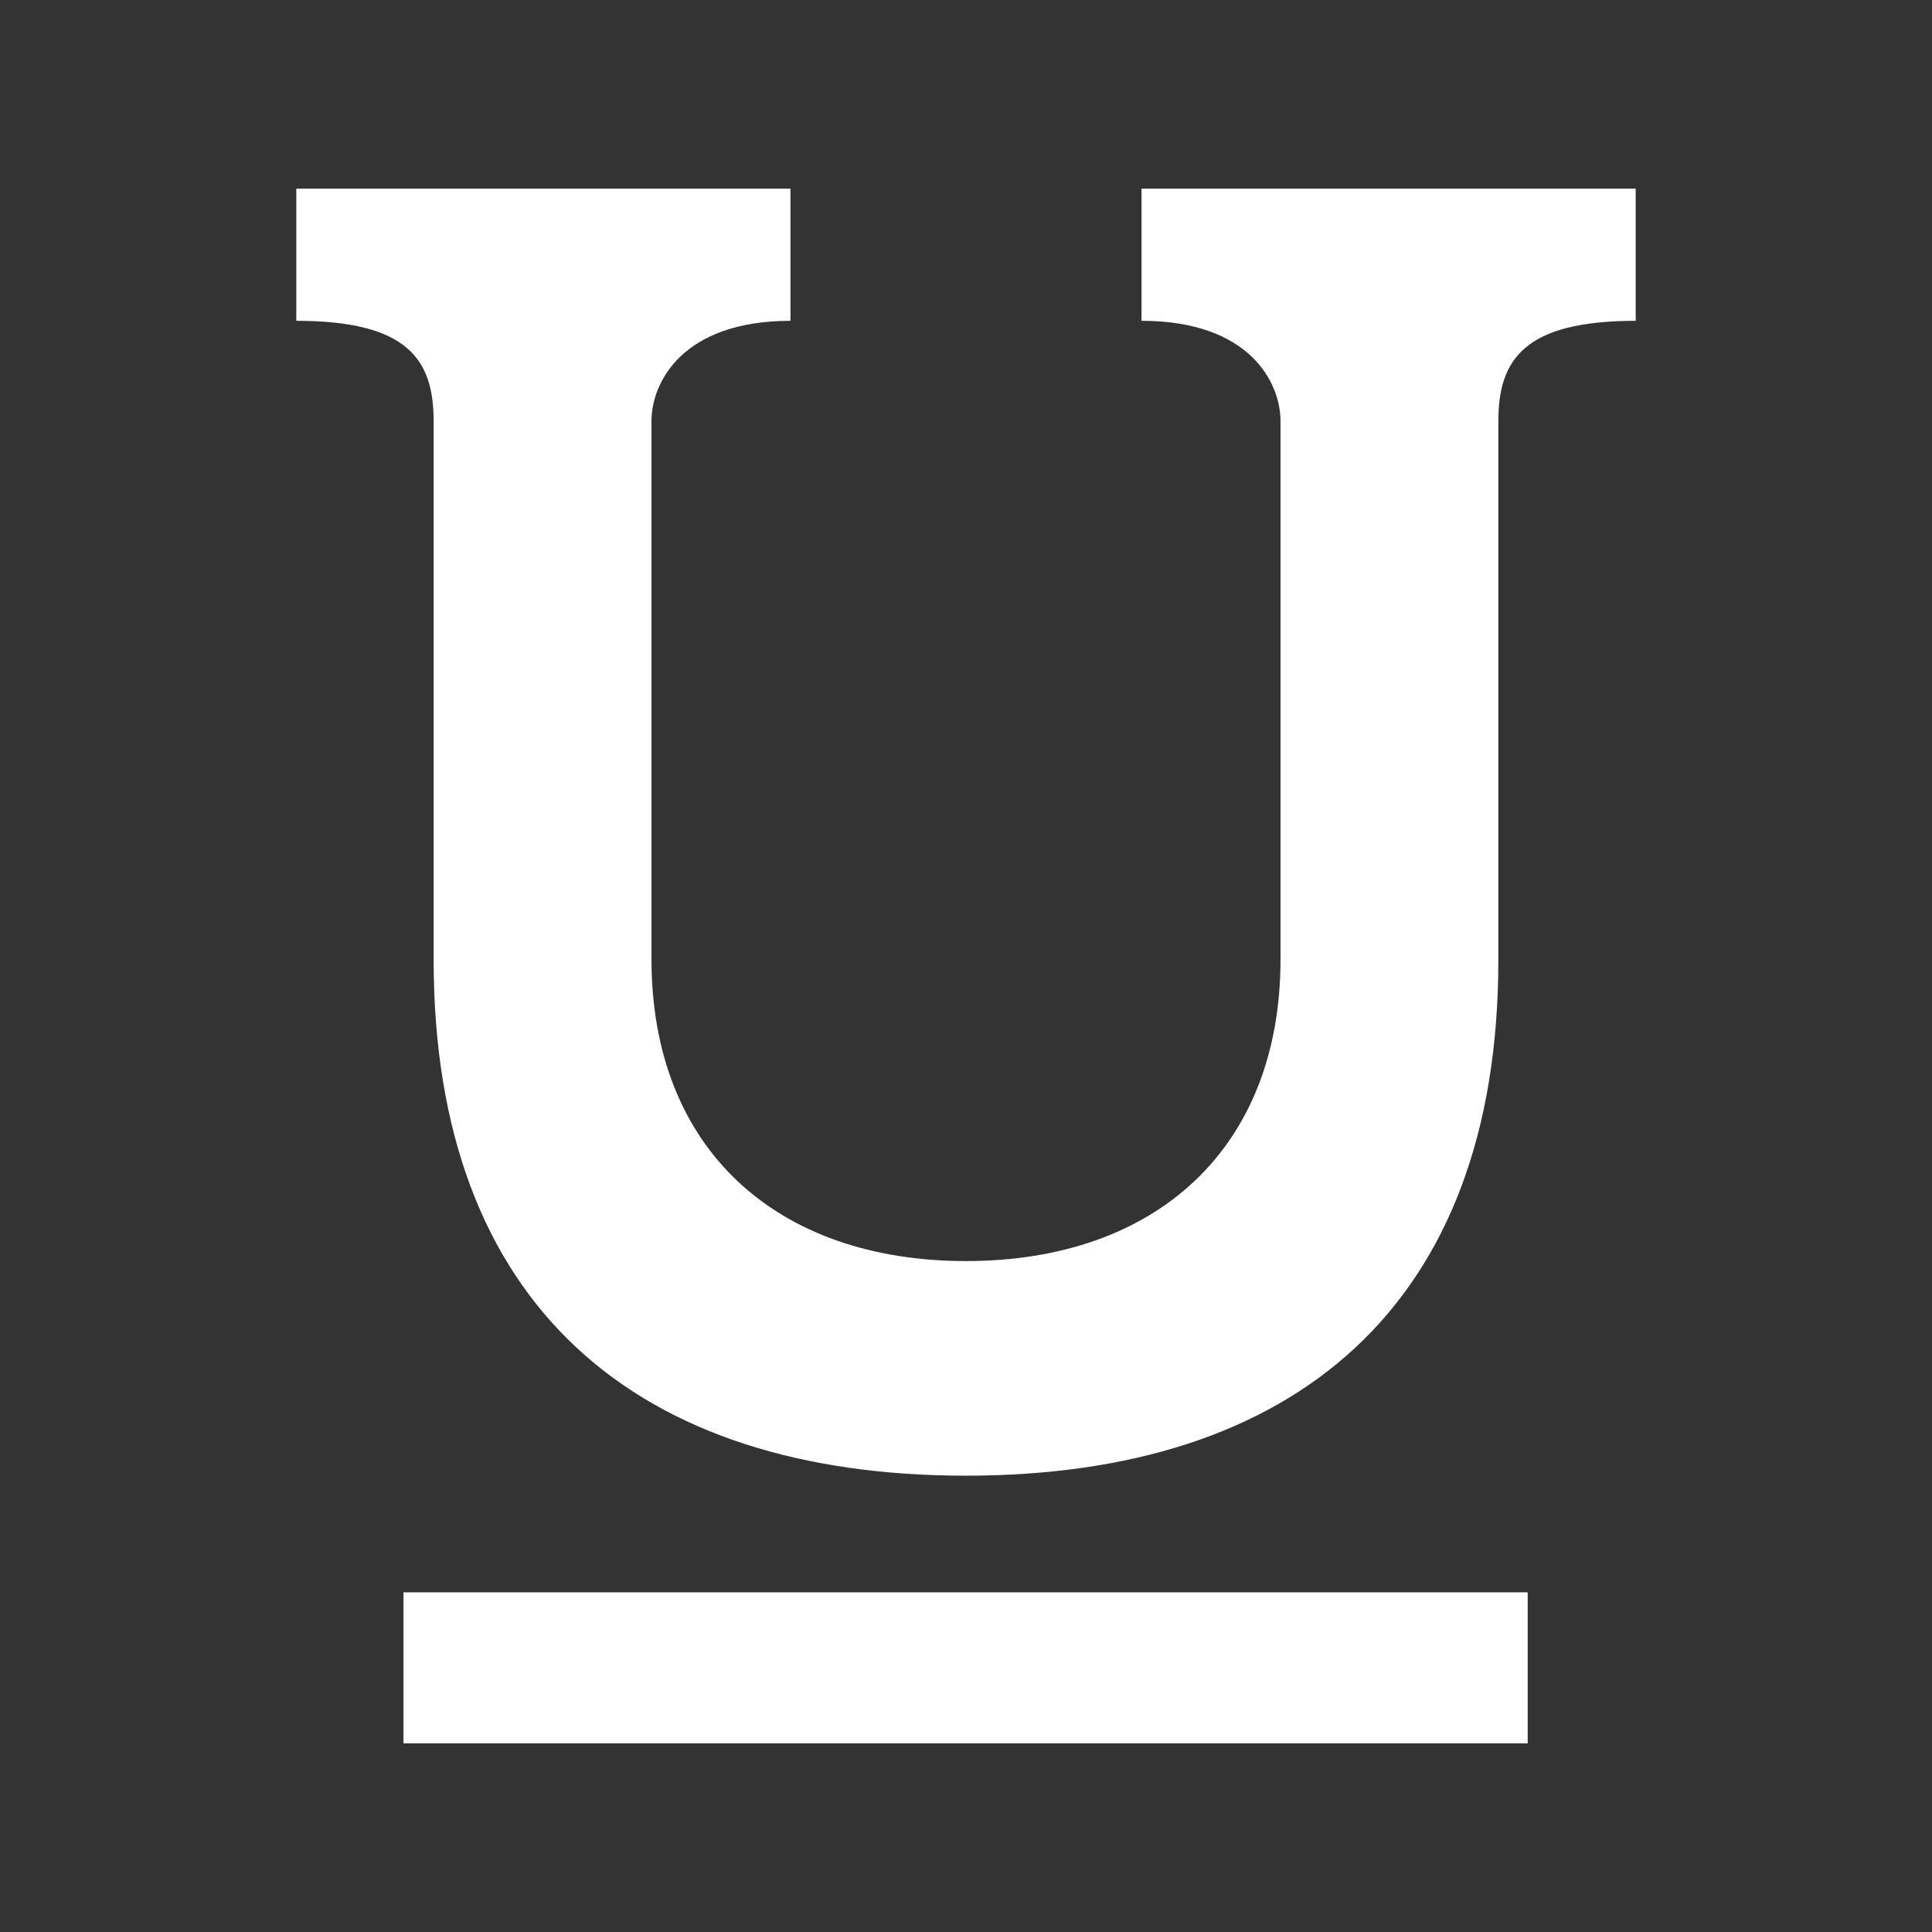 <?xml version="1.0" encoding="utf-8"?>
<!-- Generator: Adobe Illustrator 17.0.2, SVG Export Plug-In . SVG Version: 6.00 Build 0)  -->
<!DOCTYPE svg PUBLIC "-//W3C//DTD SVG 1.1//EN" "http://www.w3.org/Graphics/SVG/1.1/DTD/svg11.dtd">
<svg version="1.1" id="Layer_1" xmlns="http://www.w3.org/2000/svg" xmlns:xlink="http://www.w3.org/1999/xlink" x="0px" y="0px"
	 width="512px" height="512px" viewBox="0 0 512 512" enable-background="new 0 0 512 512" xml:space="preserve">
<rect x="0" y="0" width="512" height="512" fill="#333333" stroke="none"/>
<path id="underline-icon" fill="#FFFFFF" d="M404.853,461.999H106.921v-40.021h297.932V461.999z M302.513,50.001v35.018
	c28.736,0,36.837,16.438,36.837,26.57V254.21c0,50.078-32.95,79.986-83.35,79.986s-83.35-29.908-83.35-79.986V111.589
	c0-10.133,8.101-26.57,36.837-26.57V50.001H78.521v35.018c29.465,0,36.399,10.215,36.399,26.57v142.783
	c0,91.851,54.031,136.699,141.079,136.699c86.952,0,141.079-44.849,141.079-136.699V111.589c0-16.355,6.935-26.57,36.399-26.57
	V50.001H302.513z"/>
</svg>
